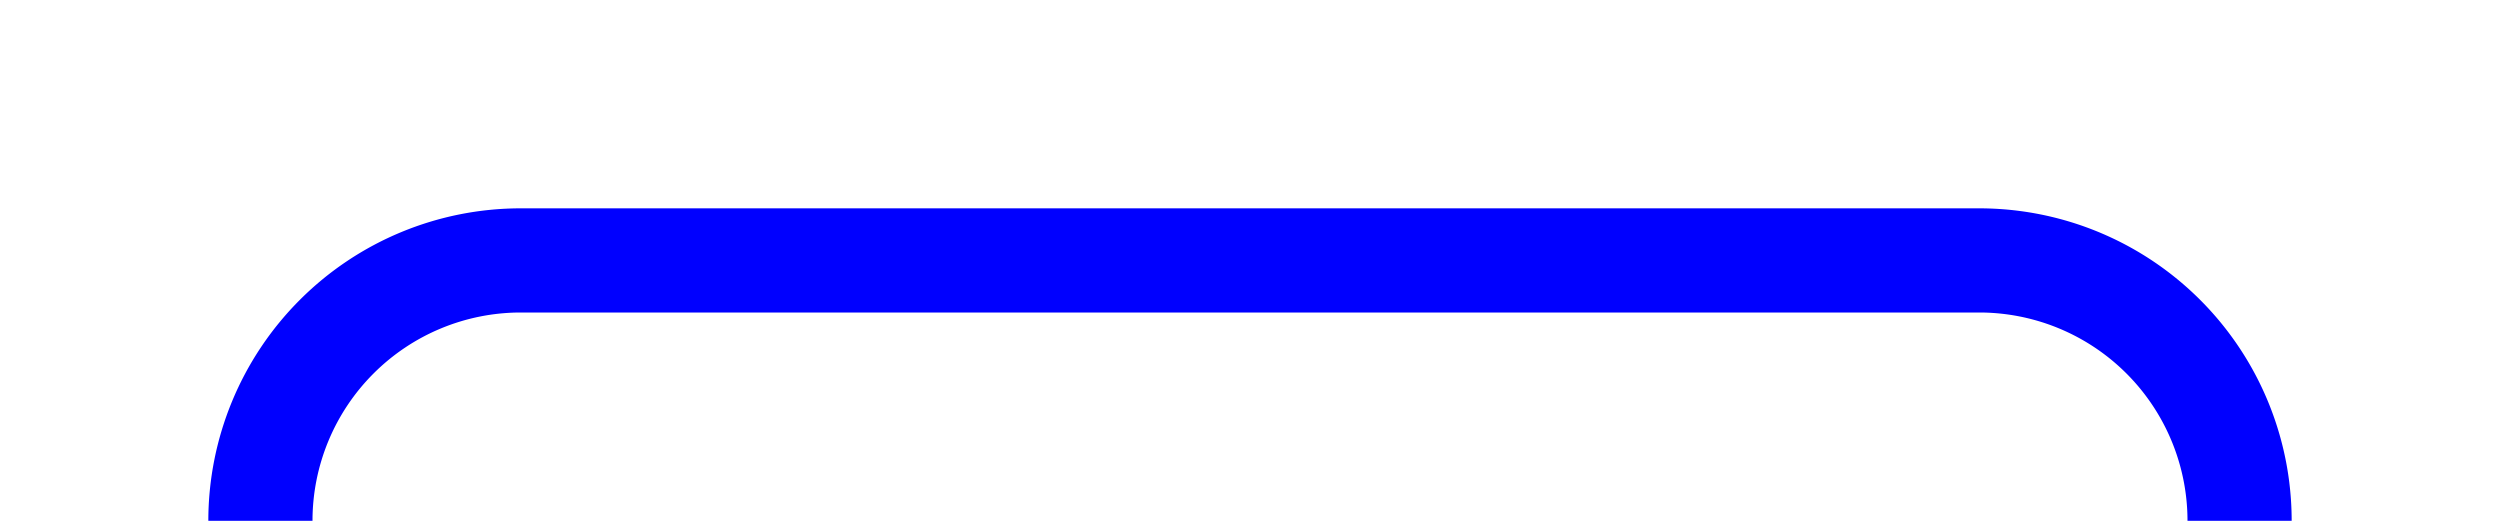 ﻿<?xml version="1.0" encoding="utf-8"?>
<svg version="1.1" xmlns:xlink="http://www.w3.org/1999/xlink" width="48px" height="10px" preserveAspectRatio="xMinYMid meet" viewBox="420 1666  48 8" xmlns="http://www.w3.org/2000/svg">
  <path d="M 425 2027  L 425 1675  A 5 5 0 0 1 430 1670 L 458 1670  A 5 5 0 0 1 463 1675 L 463 1679  " stroke-width="2" stroke="#0000ff" fill="none" />
  <path d="M 455.4 1678  L 463 1685  L 470.6 1678  L 455.4 1678  Z " fill-rule="nonzero" fill="#0000ff" stroke="none" />
</svg>